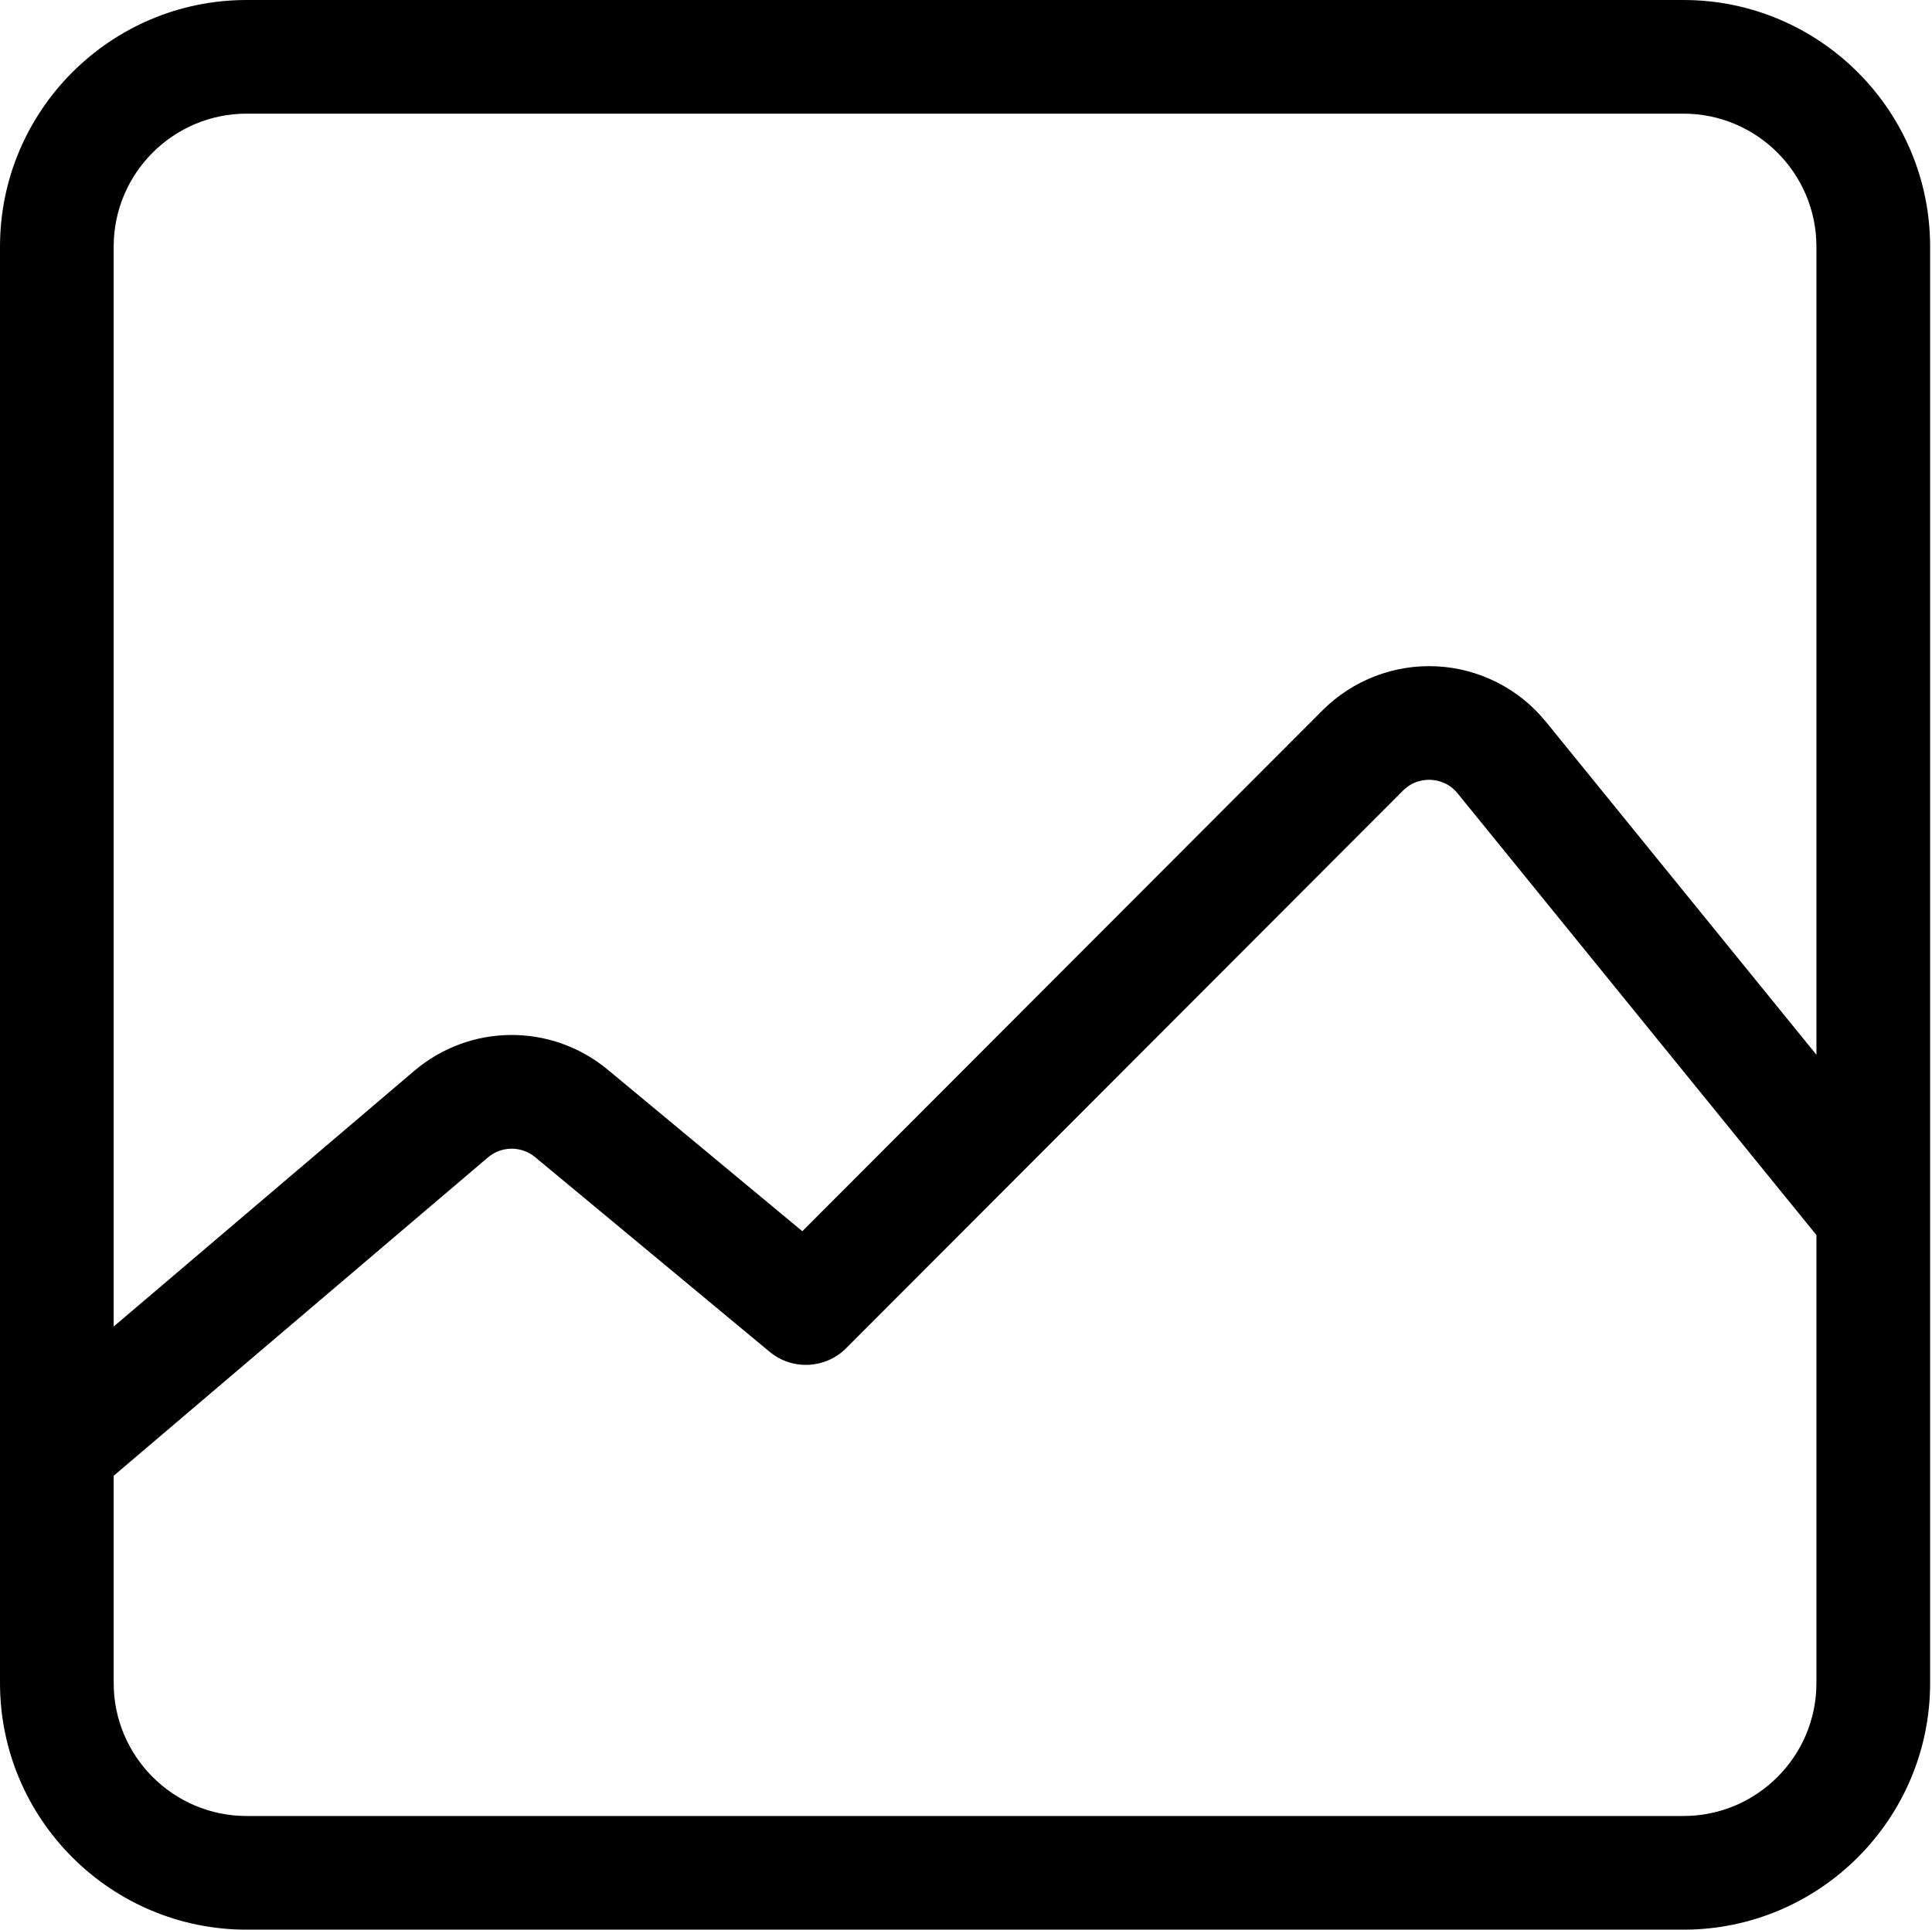 <?xml version="1.0" encoding="utf-8"?>
<!-- Generator: Adobe Illustrator 17.0.0, SVG Export Plug-In . SVG Version: 6.00 Build 0)  -->
<!DOCTYPE svg PUBLIC "-//W3C//DTD SVG 1.1//EN" "http://www.w3.org/Graphics/SVG/1.1/DTD/svg11.dtd">
<svg version="1.1" id="Layer_1" xmlns="http://www.w3.org/2000/svg" xmlns:xlink="http://www.w3.org/1999/xlink" x="0px" y="0px"
	 width="1025px" height="1024px" viewBox="0 0 1025 1024" enable-background="new 0 0 1025 1024" xml:space="preserve">
<g><path d="M893.148 0h-762.298c-72.152 0-130.85 58.7-130.85 130.852v762.296c0 72.151 58.698 130.852 130.85 130.852h762.298c72.156 0 130.852-58.701 130.852-130.852v-762.296c0-72.152-58.696-130.852-130.852-130.852zM963.686 893.148c0 38.897-31.647 70.538-70.538 70.538h-762.298c-38.894 0-70.536-31.647-70.536-70.538v-110.013l198.51-168.899c7.244-6.164 17.812-6.226 25.124-0.154l124.348 103.255c11.99 9.958 29.59 9.139 40.608-1.889l295.457-295.908c5.34-5.35 11.566-5.87 14.817-5.704 3.241 0.166 9.39 1.322 14.157 7.192l190.351 234.378v237.742zM963.686 559.729l-143.534-176.731c-14.234-17.528-35.333-28.244-57.887-29.402-22.533-1.14-44.631 7.344-60.585 23.324l-276.017 276.443-103.18-85.678c-29.918-24.847-73.126-24.586-102.746 0.614l-159.424 135.644v-573.092c0-38.894 31.642-70.536 70.536-70.536h762.298c38.897 0 70.538 31.642 70.538 70.536v428.877z"></path></g>
</svg>
